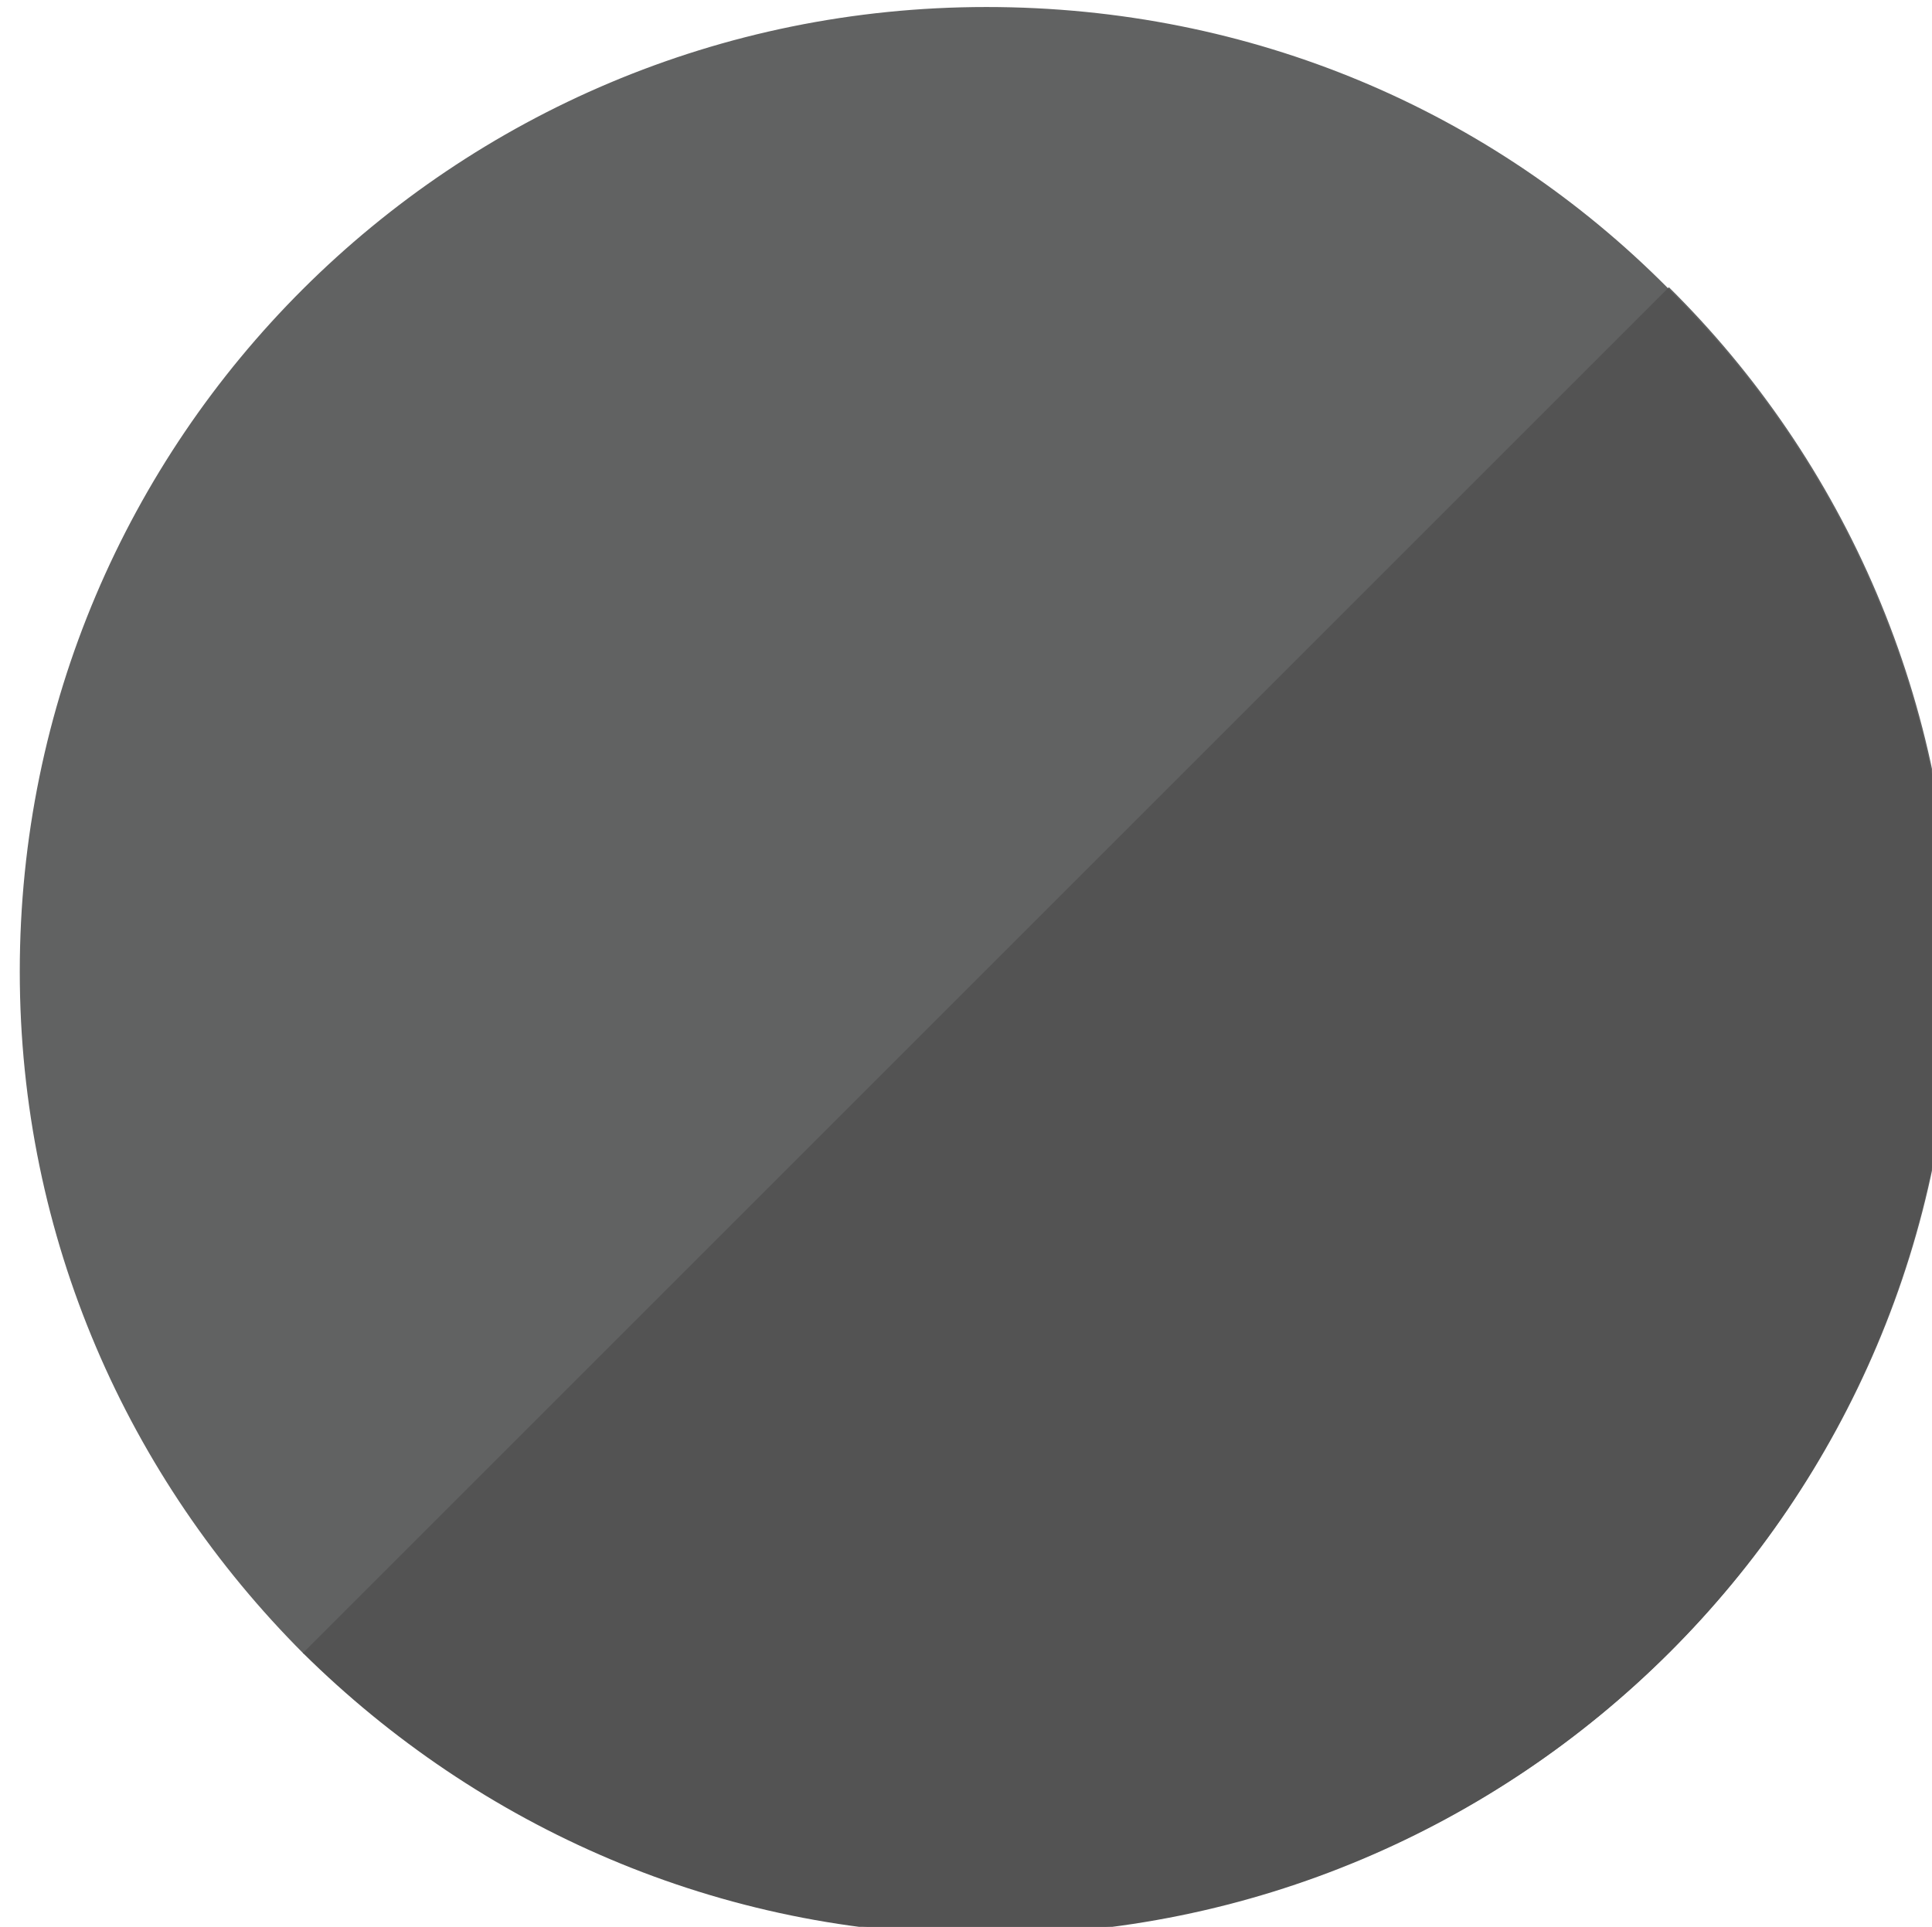 <?xml version="1.0" encoding="UTF-8" standalone="no"?>
<!-- Created with Inkscape (http://www.inkscape.org/) -->

<svg
   xmlns:dc="http://purl.org/dc/elements/1.1/"
   xmlns:cc="http://creativecommons.org/ns#"
   xmlns:rdf="http://www.w3.org/1999/02/22-rdf-syntax-ns#"
   xmlns:svg="http://www.w3.org/2000/svg"
   xmlns="http://www.w3.org/2000/svg"
   xmlns:sodipodi="http://sodipodi.sourceforge.net/DTD/sodipodi-0.dtd"
   xmlns:inkscape="http://www.inkscape.org/namespaces/inkscape"
   width="35.772mm"
   height="35.683mm"
   viewBox="0 0 35.772 35.683"
   version="1.1"
   id="svg9739"
   sodipodi:docname="badge-no-contribution-mini.svg"
   inkscape:version="0.92.3 (2405546, 2018-03-11)">
  <defs
     id="defs9733">
    <clipPath
       clipPathUnits="userSpaceOnUse"
       id="clipPath5920-2-0-1-7">
      <path
         d="M 189.331,965.049 H 209.73 V 944.65 h -20.399 z"
         id="path5918-7-6-0-6"
         inkscape:connector-curvature="0" />
    </clipPath>
    <clipPath
       clipPathUnits="userSpaceOnUse"
       id="clipPath5920-2-0-1">
      <path
         d="M 189.331,965.049 H 209.73 V 944.65 h -20.399 z"
         id="path5918-7-6-0"
         inkscape:connector-curvature="0" />
    </clipPath>
    <clipPath
       clipPathUnits="userSpaceOnUse"
       id="clipPath6484-9-8-8">
      <path
         d="m 322.722,966.045 h 26.585 V 939.46 h -26.585 z"
         id="path6482-1-5-2"
         inkscape:connector-curvature="0" />
    </clipPath>
  </defs>
  <sodipodi:namedview
     id="base"
     pagecolor="#ffffff"
     bordercolor="#666666"
     borderopacity="1.0"
     inkscape:pageopacity="0.0"
     inkscape:pageshadow="2"
     inkscape:zoom="2.8"
     inkscape:cx="-18.098532"
     inkscape:cy="41.707342"
     inkscape:document-units="mm"
     inkscape:current-layer="layer1"
     showgrid="false"
     fit-margin-top="0"
     fit-margin-left="0"
     fit-margin-right="0"
     fit-margin-bottom="0"
     inkscape:window-width="1853"
     inkscape:window-height="1025"
     inkscape:window-x="67"
     inkscape:window-y="27"
     inkscape:window-maximized="1" />
  <g
     inkscape:label="Calque 1"
     inkscape:groupmode="layer"
     id="layer1"
     transform="translate(-76.273,-208.953)">
    <g
       transform="matrix(0.353,0,0,-0.353,-504.826,2.975)"
       id="g7919">
      <g
         transform="translate(1748.61,-634.375)"
         id="g12998-9">
        <path
           inkscape:connector-curvature="0"
           id="path13000-2"
           style="fill:#616262;fill-opacity:1;fill-rule:nonzero;stroke:none"
           d="m 0,0 c 0,-28 -22.7,-50.6 -50.7,-50.6 -13.97,0 -26.55,5.68 -35.75,14.75 l -0.05,-0.05 c -9.2,9.2 -14.9,21.8 -14.9,35.8 0,28 22.7,50.6 50.7,50.6 13.97,0 26.55,-5.48 35.75,-14.75 l 0.05,0.05 C -5.7,26.7 0,14 0,0" />
      </g>
      <g
         transform="translate(1733.66,-598.625)"
         id="g12994-7-6">
        <path
           inkscape:connector-curvature="0"
           id="path12996-5-4"
           style="fill:#535353;fill-opacity:1;fill-rule:nonzero;stroke:none"
           d="m 0,0 -71.6,-71.6 c 9.2,-9.1 21.8,-14.8 35.8,-14.8 28,0 50.7,22.6 50.7,50.6 0,14 -5.7,26.7 -14.9,35.8" />
      </g>
    </g>
  </g>
</svg>
